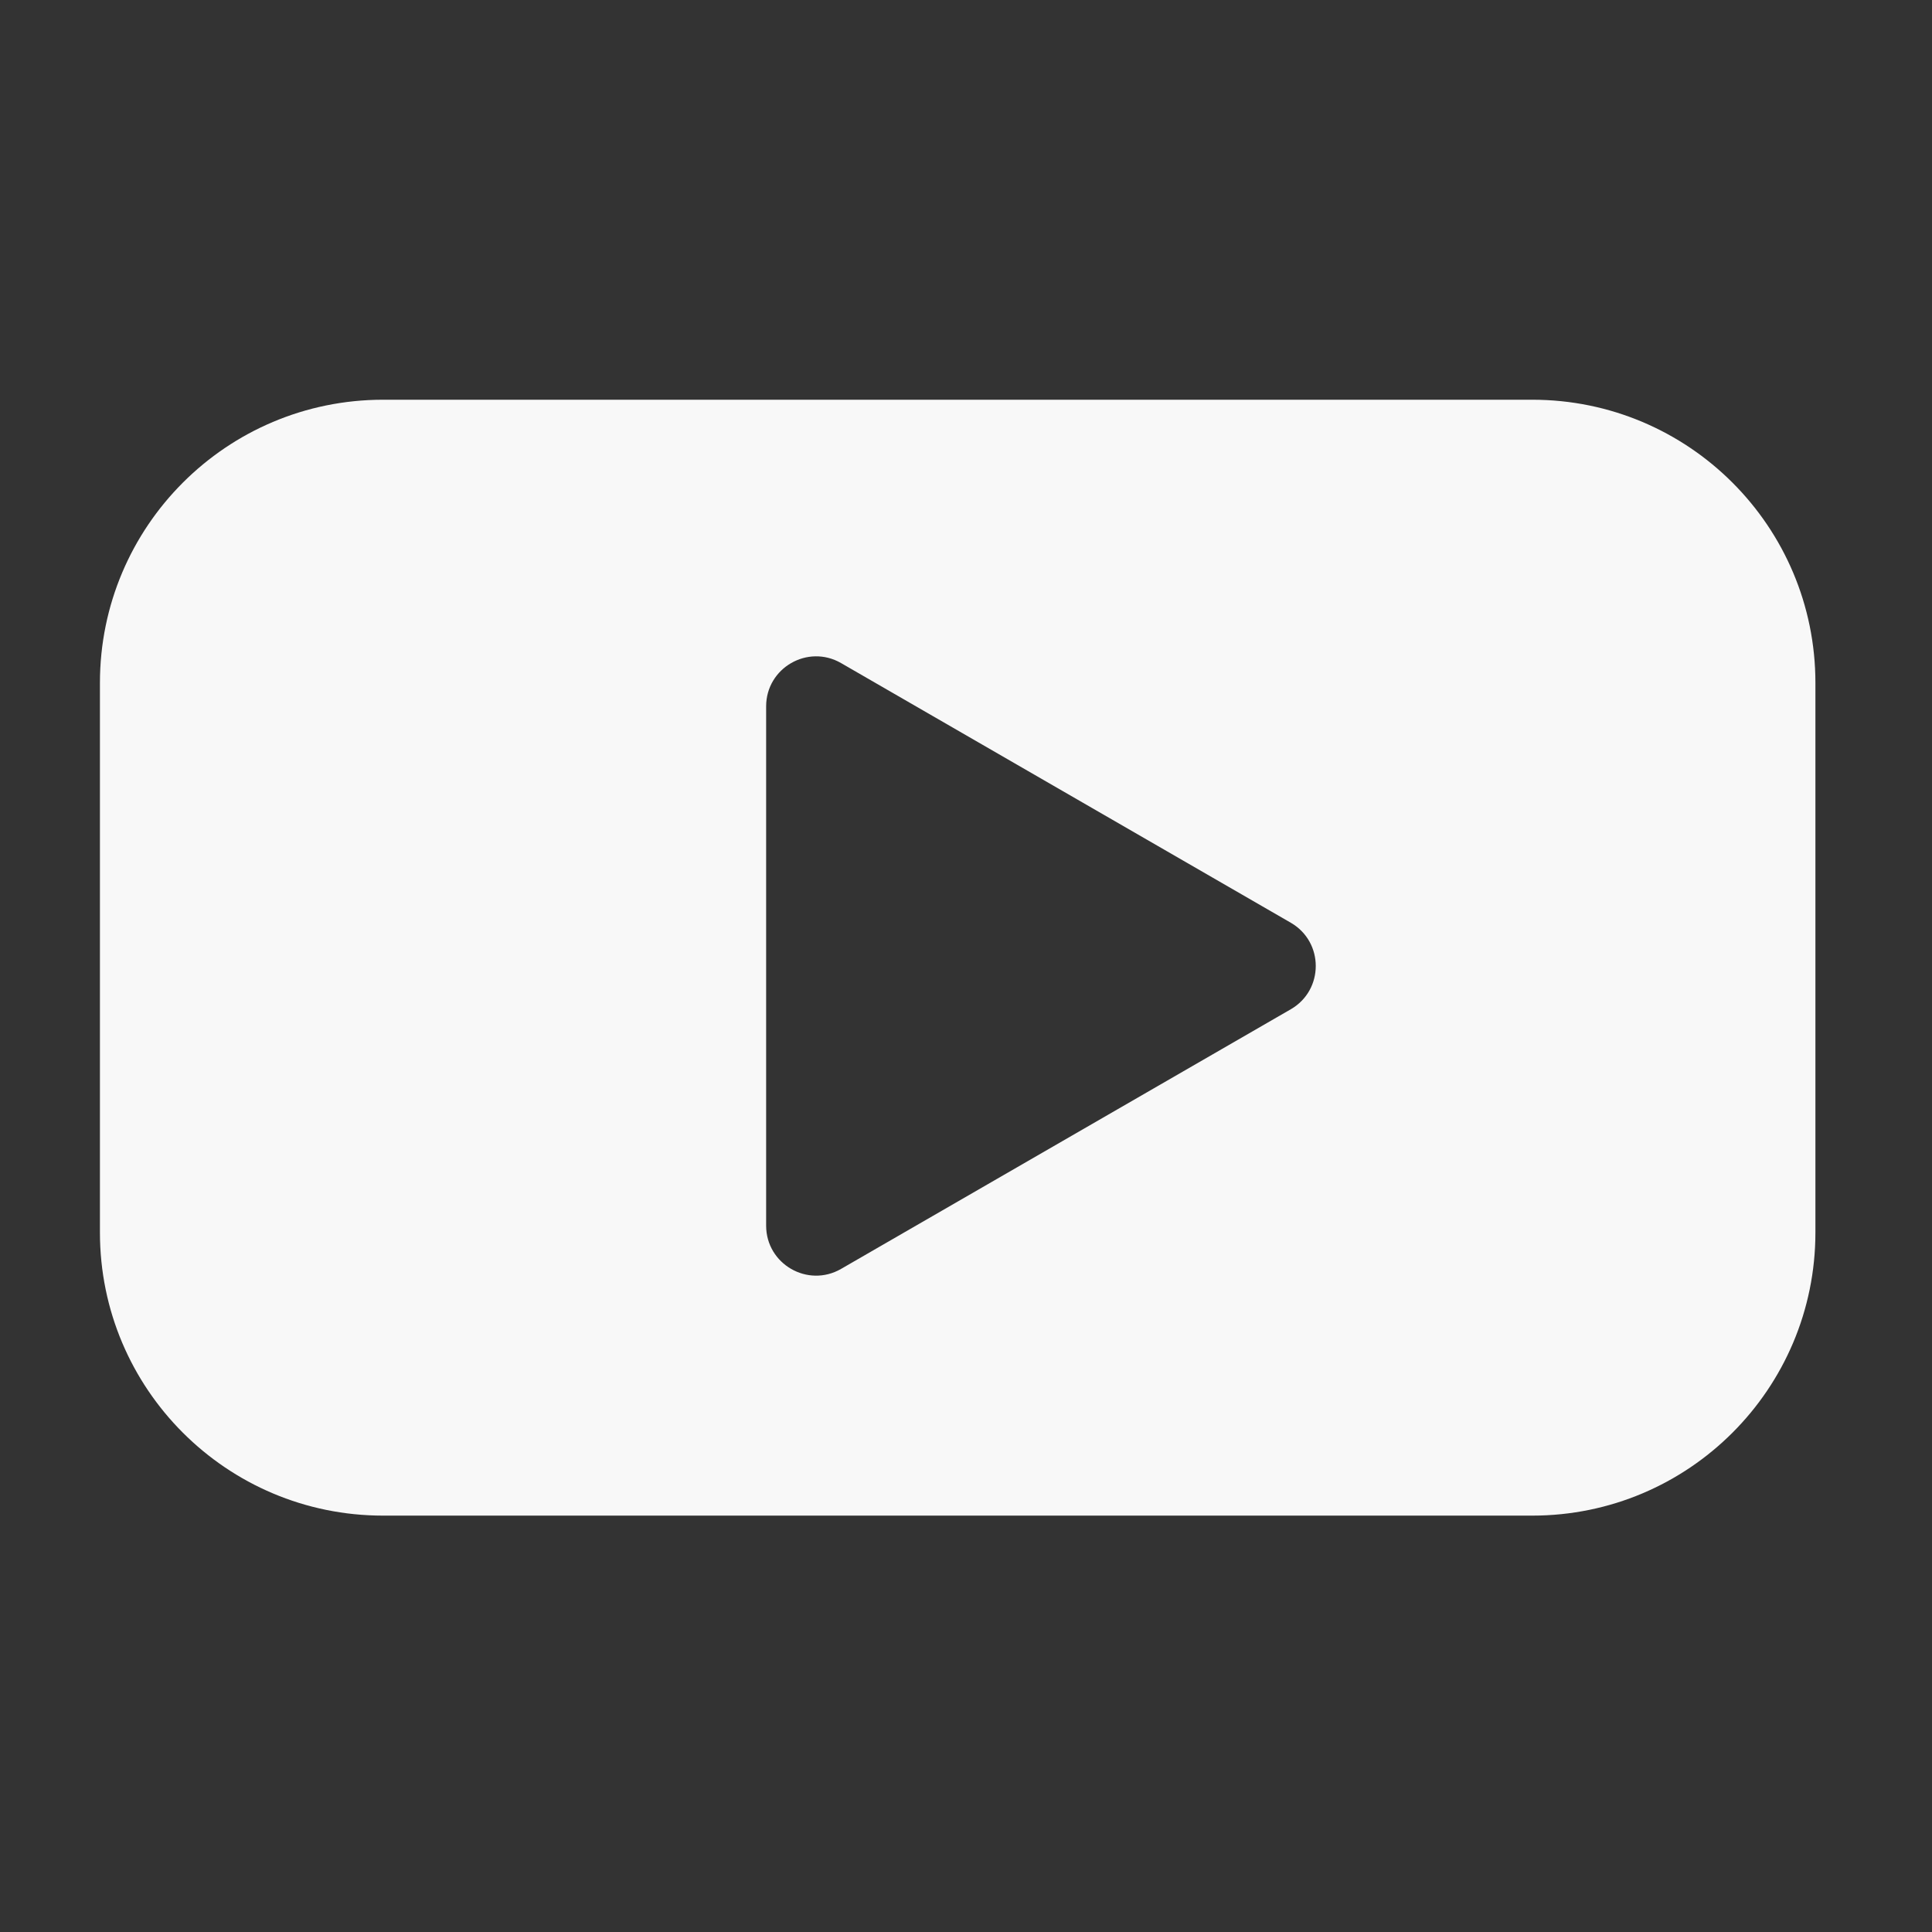 <svg width="116" height="116" viewBox="0 0 116 116" fill="none" xmlns="http://www.w3.org/2000/svg">
<rect x="0" y="0" width="116" height="116" fill="#333333" stroke="none"/>
<path fill-rule="evenodd" clip-rule="evenodd" d="M23 24C13.611 24 6 31.611 6 41V74C6 83.389 13.611 91 23 91H92C101.389 91 109 83.389 109 74V41C109 31.611 101.389 24 92 24H23ZM77.5 60.598C79.5 59.443 79.5 56.557 77.5 55.402L50.5 39.813C48.5 38.659 46 40.102 46 42.411V73.588C46 75.898 48.5 77.341 50.5 76.186L77.5 60.598Z" fill="#F8F8F8"/>
</svg>

